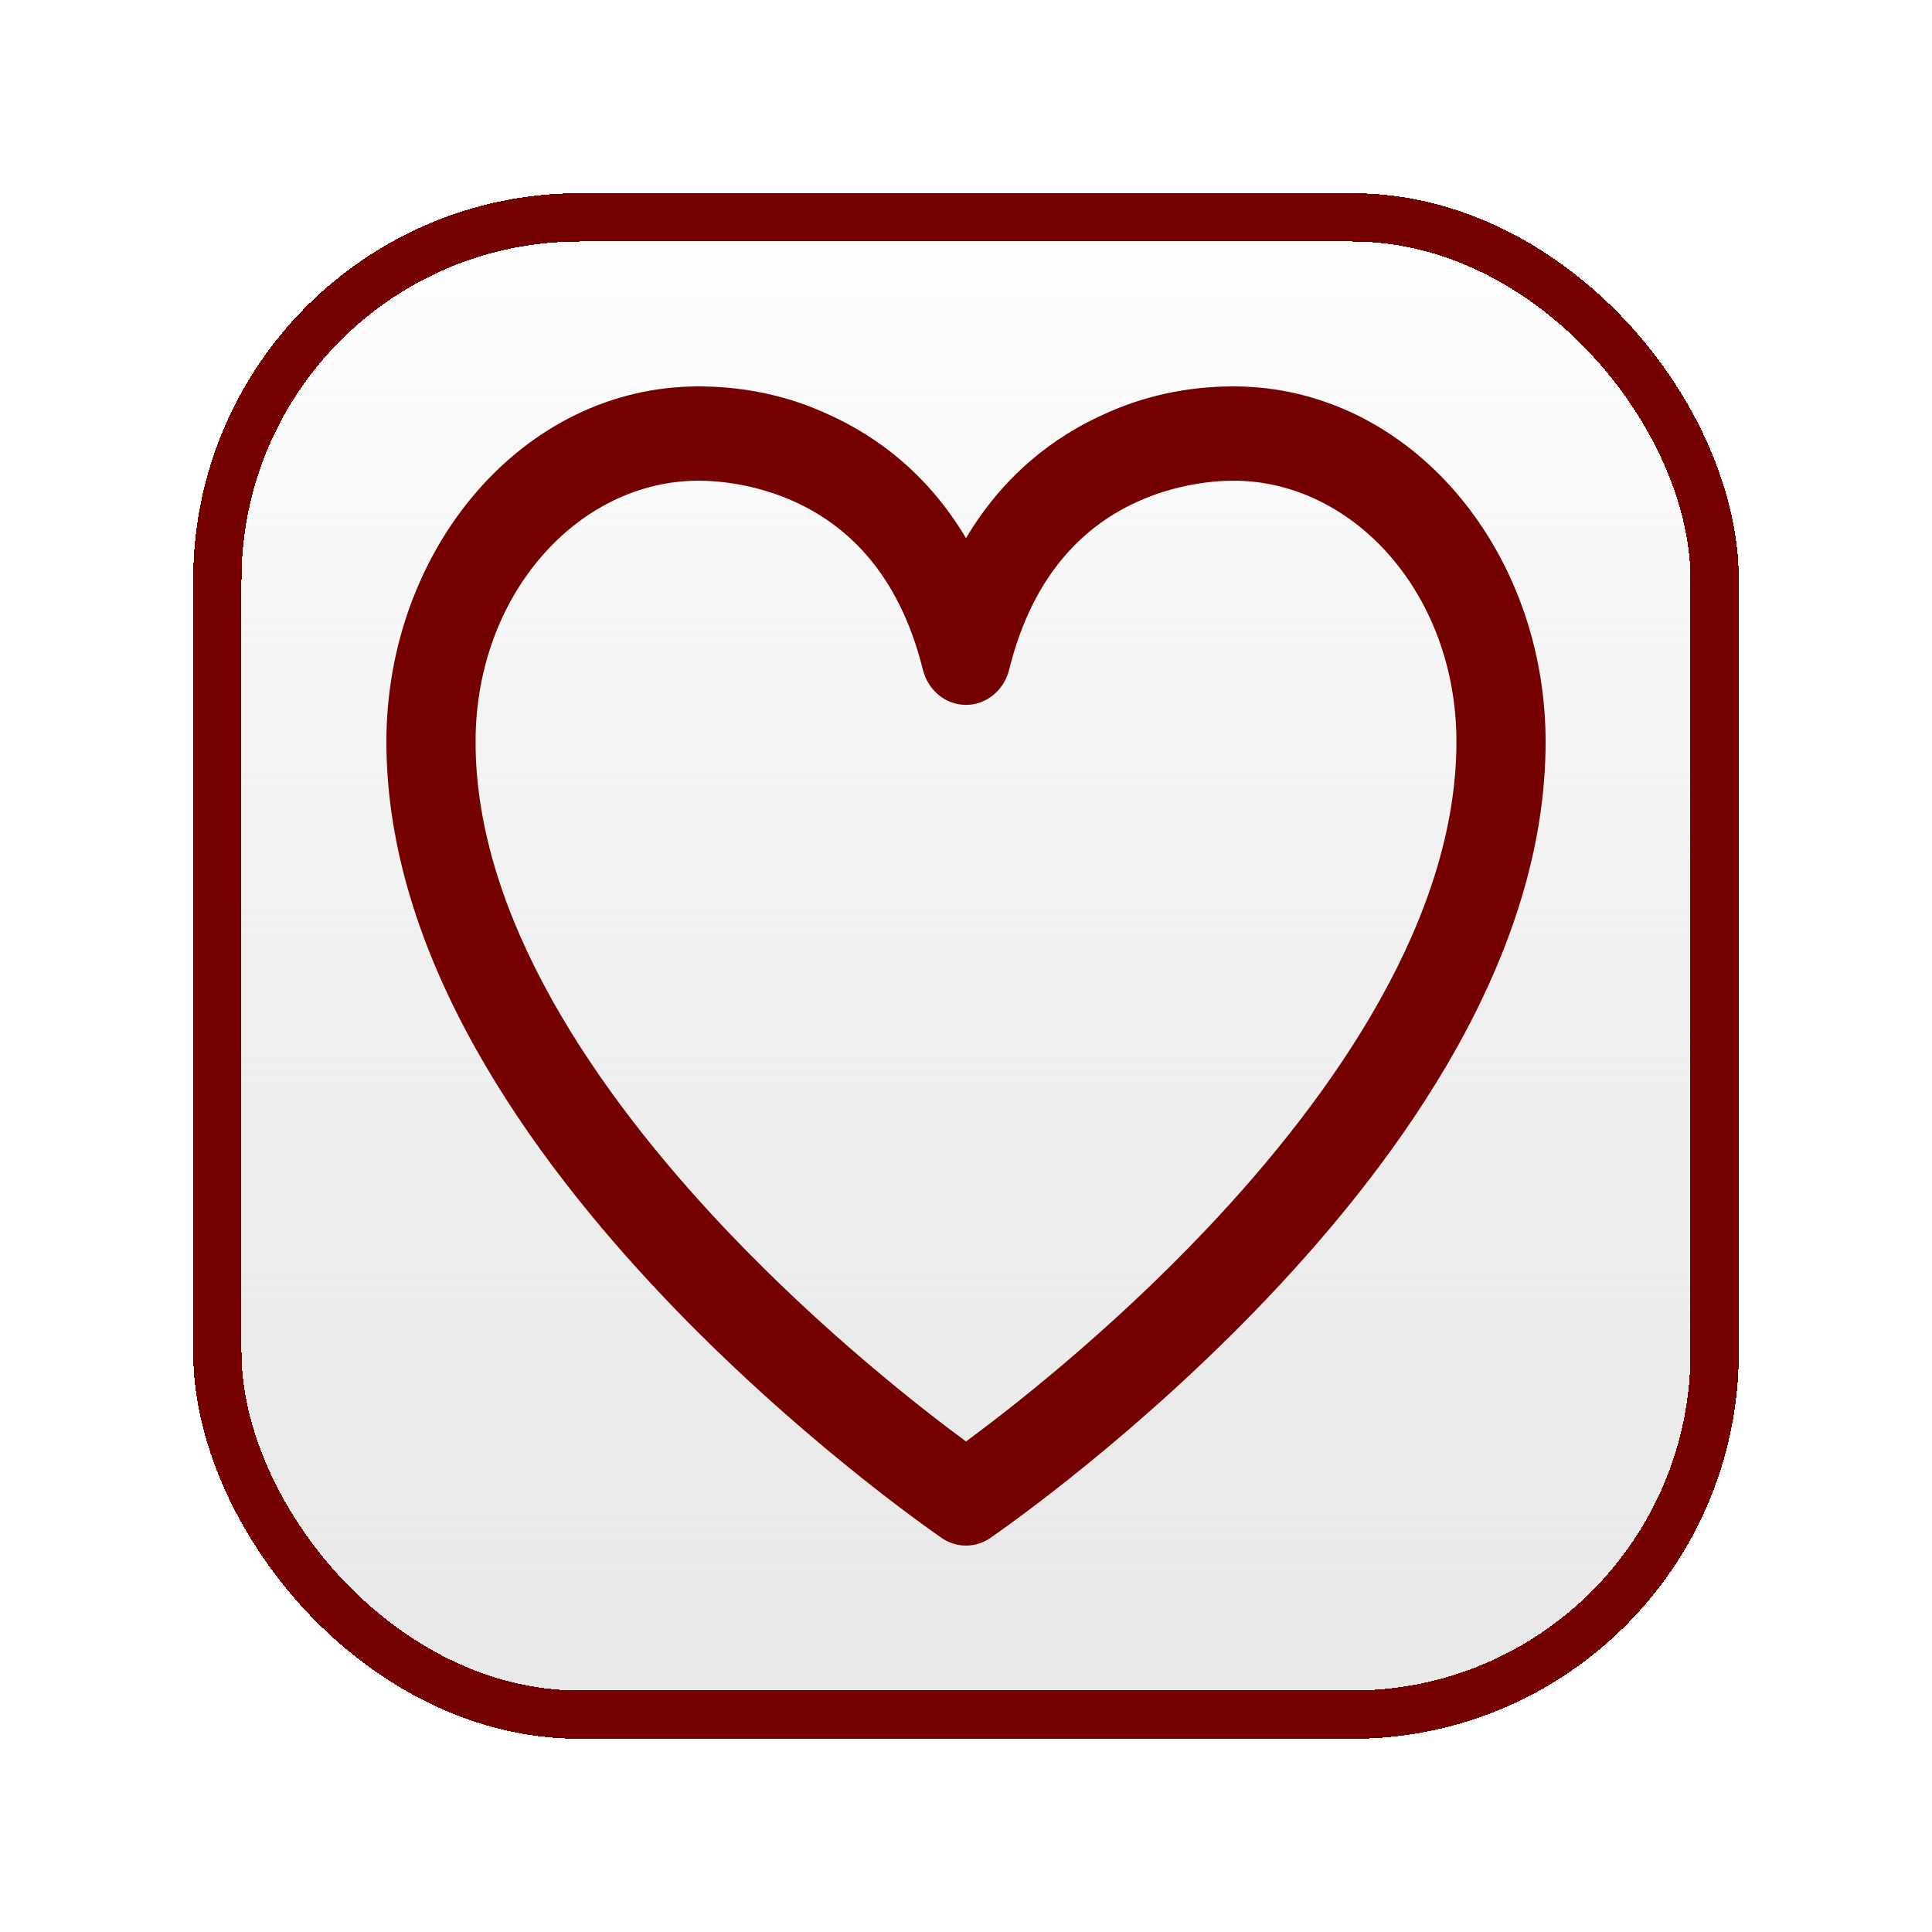 <svg width="40" height="40" viewBox="0 0 40 40" fill="none" xmlns="http://www.w3.org/2000/svg">
<g filter="url(#filter0_d_11_26)">
<rect x="4" width="32" height="32" rx="8" fill="url(#paint0_linear_11_26)" shape-rendering="crispEdges"/>
<rect x="4.5" y="0.5" width="31" height="31" rx="7.5" stroke="#750000" shape-rendering="crispEdges"/>
<path fill-rule="evenodd" clip-rule="evenodd" d="M14.461 5.952C11.986 5.952 9.846 8.292 9.846 11.358C9.846 14.97 12.328 18.614 15.058 21.488C17.067 23.602 19.089 25.173 20 25.844C20.911 25.173 22.933 23.602 24.942 21.488C27.672 18.614 30.154 14.97 30.154 11.358C30.154 8.292 28.014 5.952 25.538 5.952C25.075 5.952 24.333 6.037 23.572 6.377C22.528 6.843 21.404 7.804 20.893 9.865C20.787 10.294 20.42 10.594 20 10.594C19.58 10.594 19.213 10.294 19.107 9.865C18.596 7.804 17.472 6.843 16.428 6.377C15.667 6.037 14.925 5.952 14.461 5.952ZM17.154 4.582C16.323 4.195 15.41 4 14.461 4C10.82 4 8 7.375 8 11.358C8 15.816 10.985 19.954 13.756 22.871C16.423 25.678 19.102 27.567 19.46 27.816C19.618 27.936 19.809 28 20 28C20.191 28 20.382 27.936 20.54 27.816C20.898 27.567 23.577 25.678 26.244 22.871C29.015 19.954 32 15.816 32 11.358C32 7.375 29.18 4 25.538 4C24.59 4 23.677 4.195 22.846 4.582C21.821 5.042 20.776 5.836 20 7.142C19.224 5.836 18.179 5.042 17.154 4.582Z" fill="#750000"/>
</g>
<defs>
<filter id="filter0_d_11_26" x="0" y="0" width="40" height="40" filterUnits="userSpaceOnUse" color-interpolation-filters="sRGB">
<feFlood flood-opacity="0" result="BackgroundImageFix"/>
<feColorMatrix in="SourceAlpha" type="matrix" values="0 0 0 0 0 0 0 0 0 0 0 0 0 0 0 0 0 0 127 0" result="hardAlpha"/>
<feOffset dy="4"/>
<feGaussianBlur stdDeviation="2"/>
<feComposite in2="hardAlpha" operator="out"/>
<feColorMatrix type="matrix" values="0 0 0 0 0 0 0 0 0 0 0 0 0 0 0 0 0 0 0.25 0"/>
<feBlend mode="normal" in2="BackgroundImageFix" result="effect1_dropShadow_11_26"/>
<feBlend mode="normal" in="SourceGraphic" in2="effect1_dropShadow_11_26" result="shape"/>
</filter>
<linearGradient id="paint0_linear_11_26" x1="20" y1="0" x2="20" y2="32" gradientUnits="userSpaceOnUse">
<stop stop-color="white"/>
<stop offset="1" stop-color="#D9D9D9" stop-opacity="0.6"/>
</linearGradient>
</defs>
</svg>
